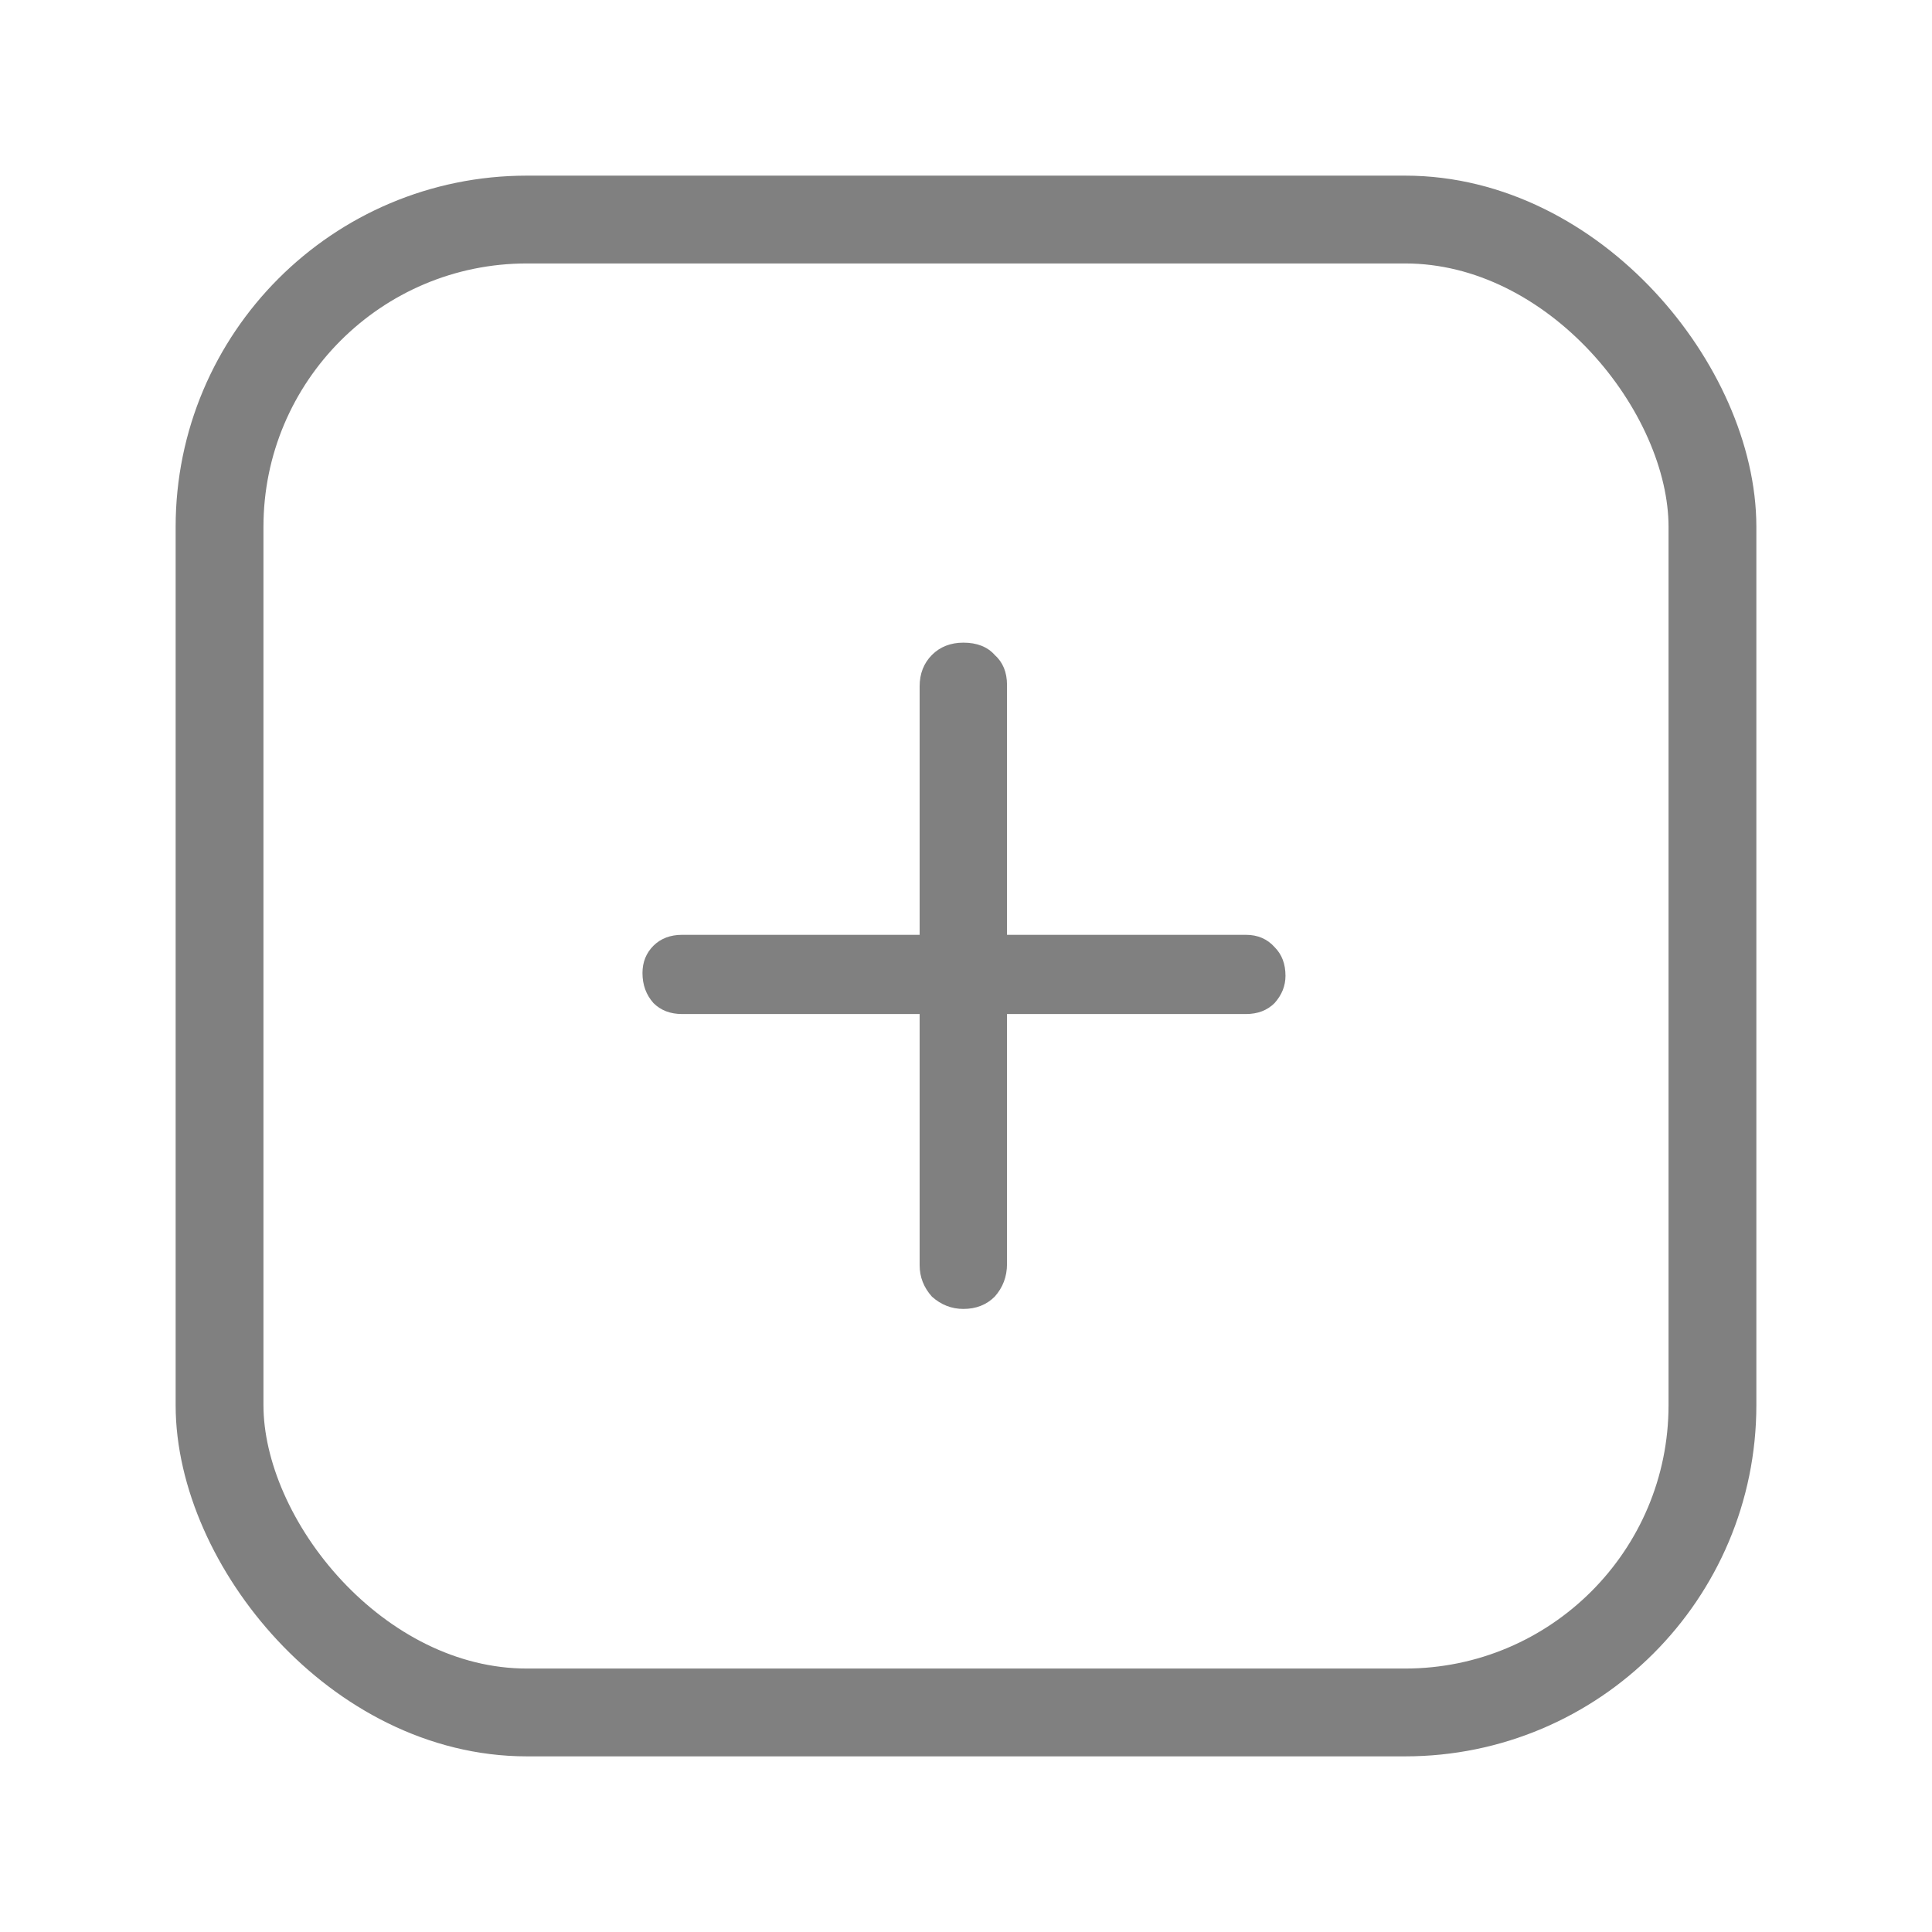 <svg width="22" height="22" viewBox="0 0 22 22" fill="none" xmlns="http://www.w3.org/2000/svg">
<path d="M14.188 10.645C14.322 10.645 14.431 10.692 14.514 10.785C14.597 10.868 14.638 10.977 14.638 11.111C14.638 11.226 14.597 11.329 14.514 11.422C14.431 11.505 14.322 11.547 14.188 11.547H11.467V14.392C11.467 14.537 11.42 14.661 11.327 14.765C11.234 14.858 11.115 14.905 10.97 14.905C10.835 14.905 10.716 14.858 10.612 14.765C10.519 14.661 10.472 14.542 10.472 14.407V11.547H7.767C7.633 11.547 7.524 11.505 7.441 11.422C7.358 11.329 7.316 11.215 7.316 11.08C7.316 10.956 7.358 10.852 7.441 10.769C7.524 10.687 7.633 10.645 7.767 10.645H10.472V7.816C10.472 7.671 10.519 7.552 10.612 7.458C10.705 7.365 10.825 7.318 10.97 7.318C11.125 7.318 11.244 7.365 11.327 7.458C11.42 7.541 11.467 7.655 11.467 7.8V10.645H14.188Z" fill="#808080"/>
<rect x="2.5" y="2.5" width="17" height="17" rx="3.5" stroke="#808080"/>
</svg>
